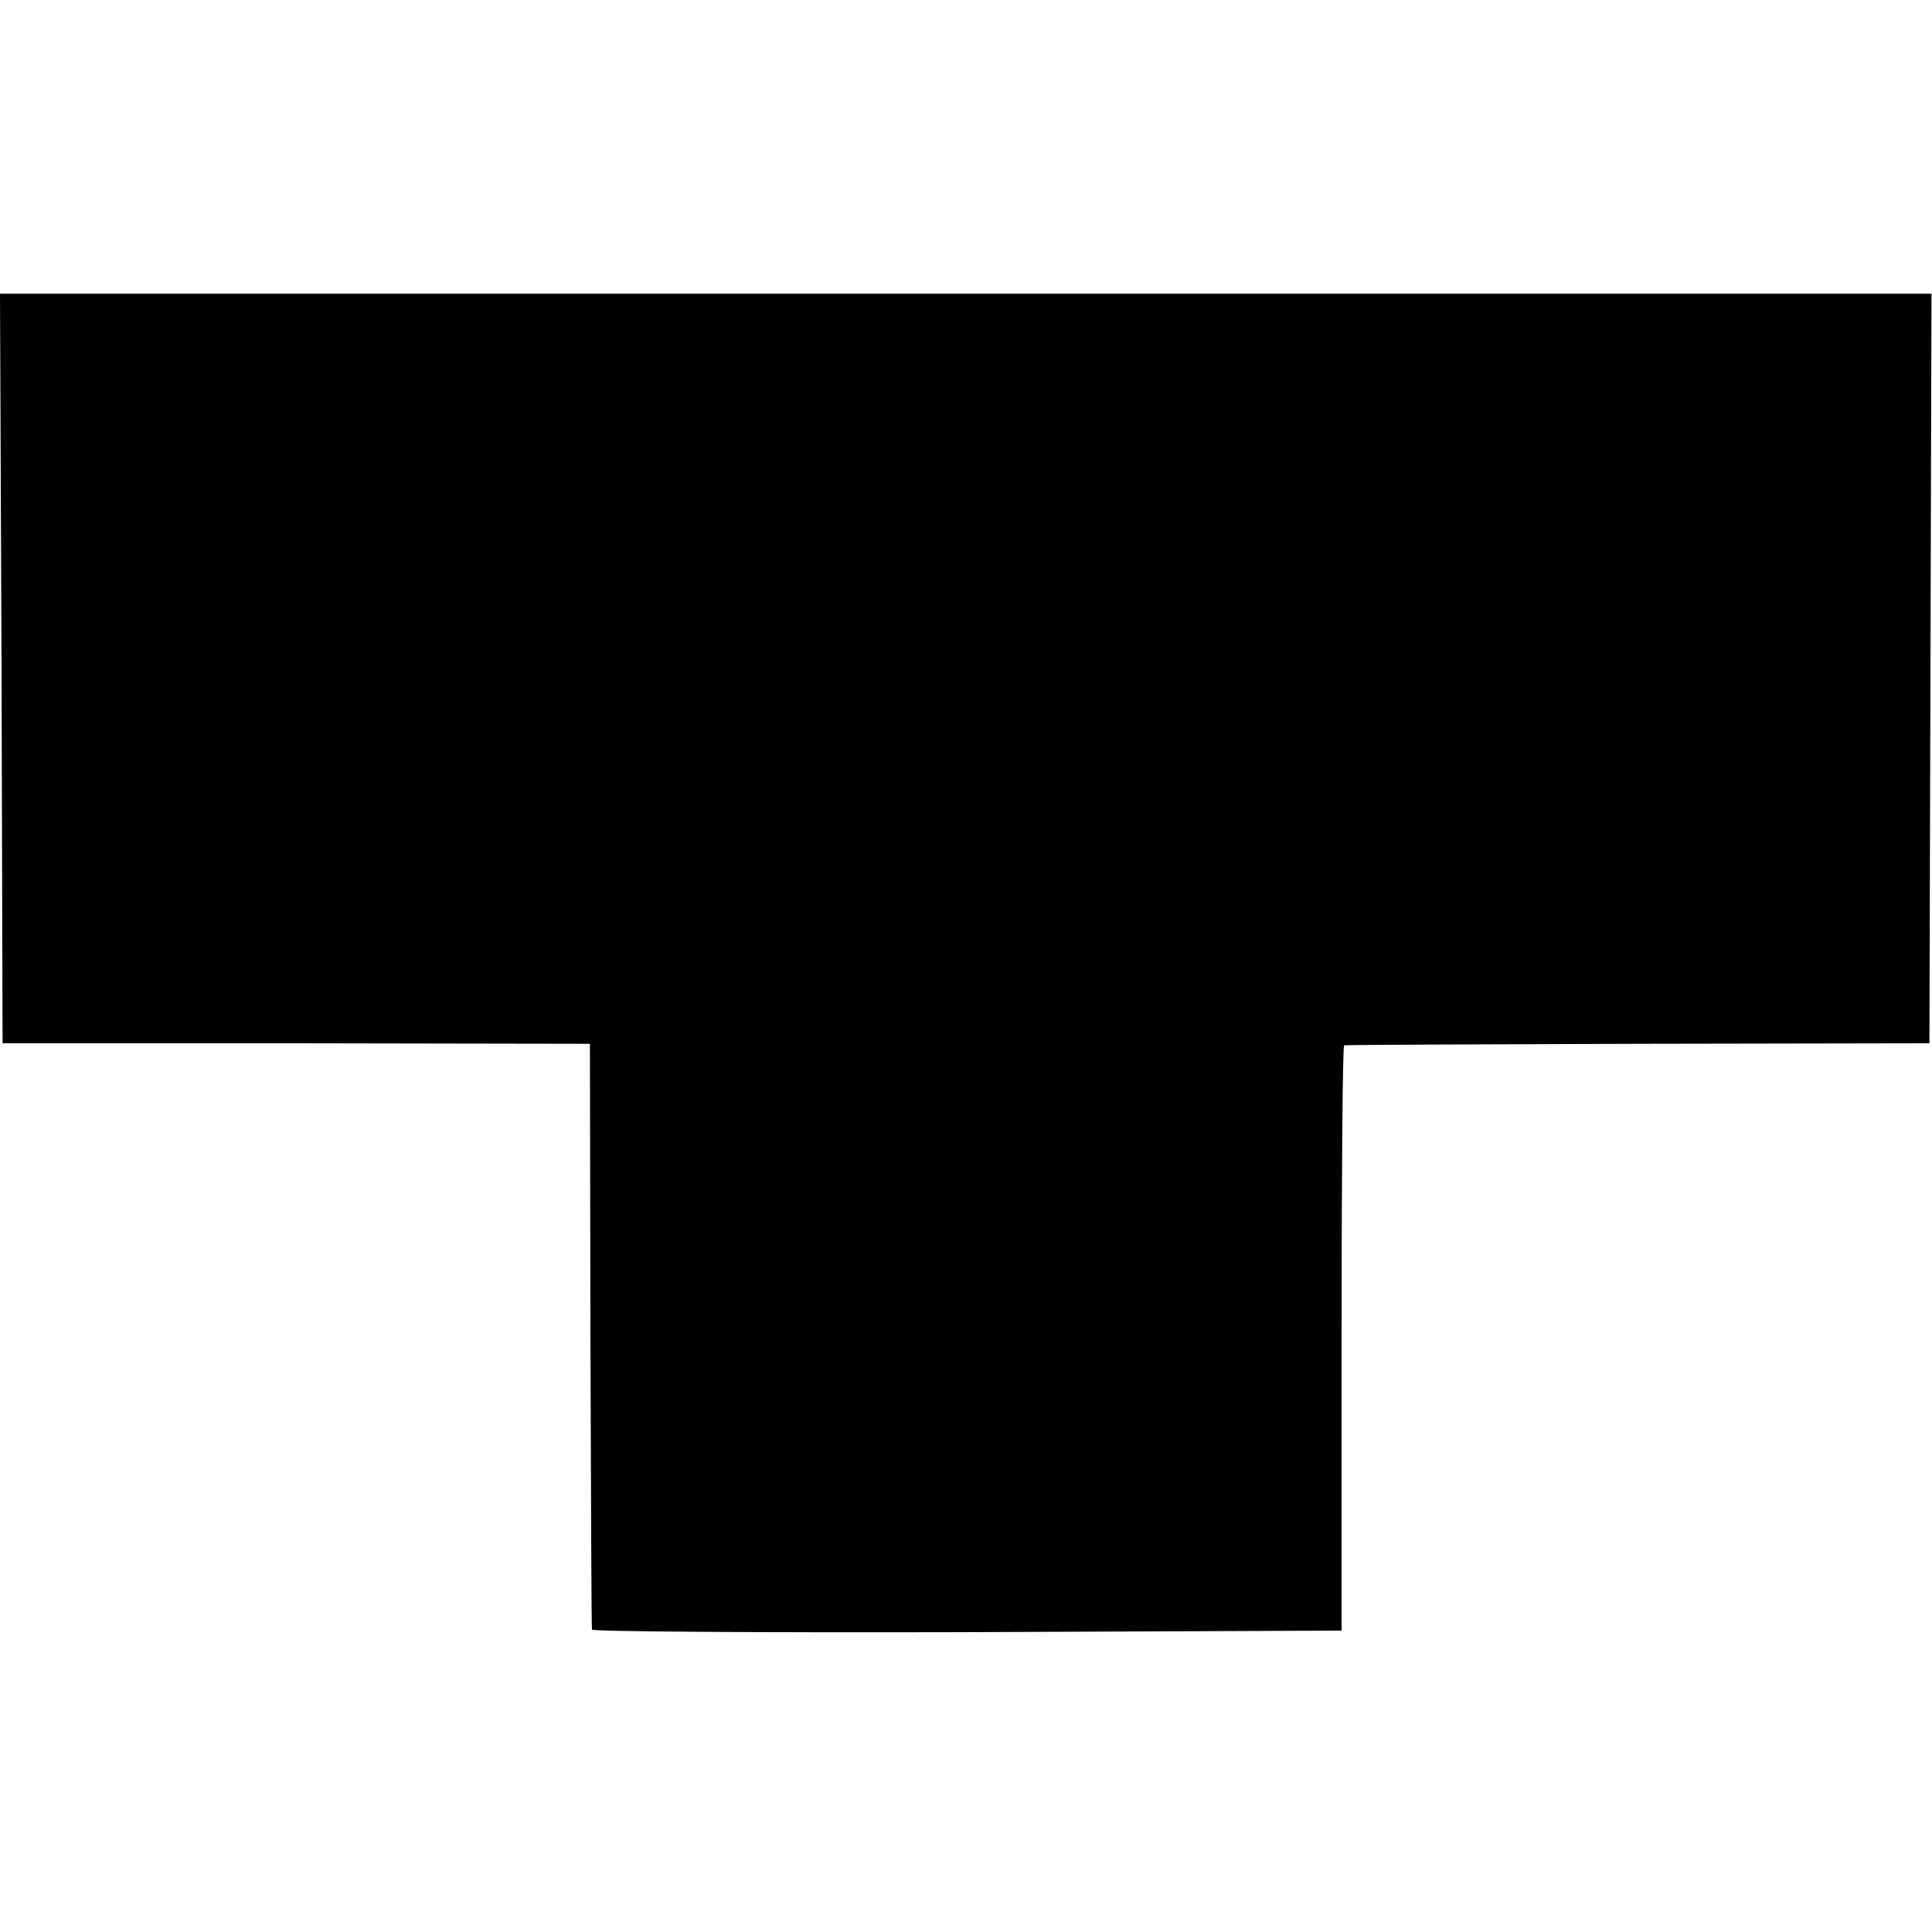 <?xml version="1.0" standalone="no"?>
<!DOCTYPE svg PUBLIC "-//W3C//DTD SVG 20010904//EN"
 "http://www.w3.org/TR/2001/REC-SVG-20010904/DTD/svg10.dtd">
<svg version="1.0" xmlns="http://www.w3.org/2000/svg"
 width="375pt" height="375pt" viewBox="0 0 375 375"
 preserveAspectRatio="xMidYMid meet">
<g transform="translate(0,375) scale(0.1,-0.1)"
fill="#000000" stroke="none">
<path d="M3 2453 l2 -728 570 0 570 -1 1 -564 c1 -311 2 -568 3 -573 1 -4 328
-6 728 -5 l727 3 0 568 c0 312 2 567 5 568 4 1 260 2 571 3 l565 1 2 728 2
727 -1874 0 -1875 0 3 -727z"/>
</g>
</svg>
